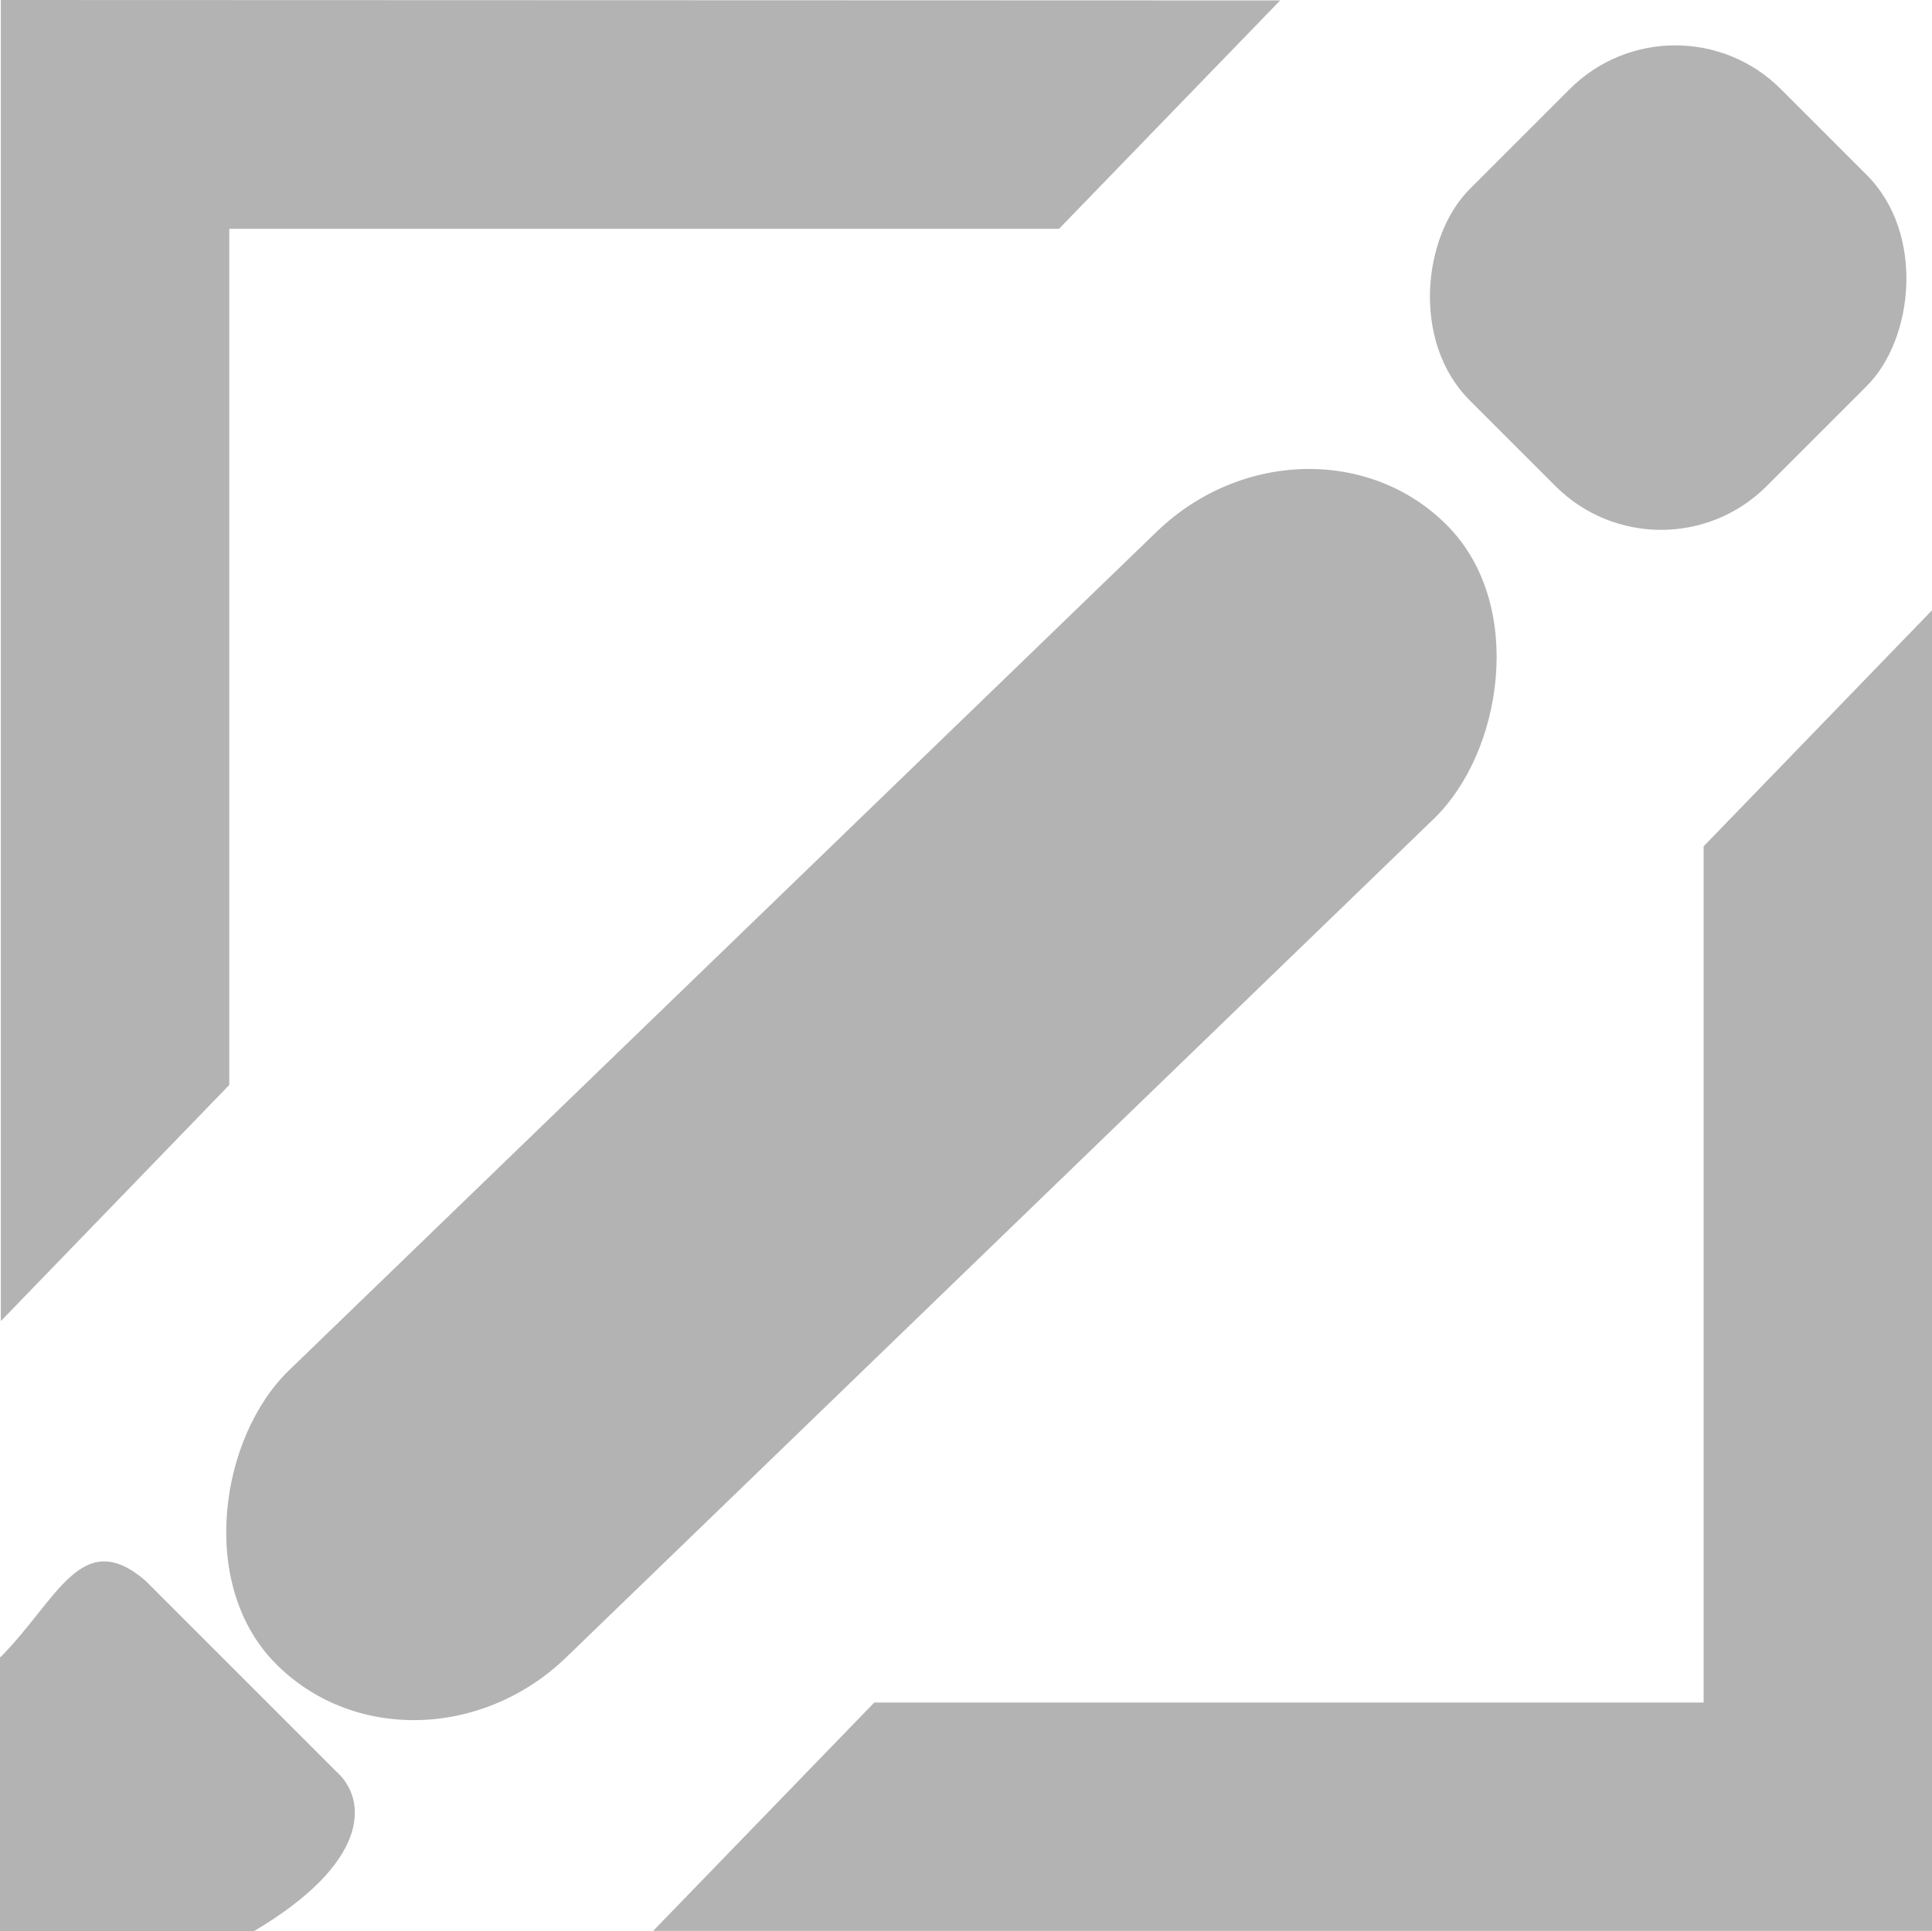 <?xml version="1.0" encoding="UTF-8" standalone="no"?>
<!-- Created with Inkscape (http://www.inkscape.org/) -->

<svg
   xmlns:dc="http://purl.org/dc/elements/1.1/"
   xmlns:cc="http://creativecommons.org/ns#"
   xmlns:rdf="http://www.w3.org/1999/02/22-rdf-syntax-ns#"
   xmlns:svg="http://www.w3.org/2000/svg"
   xmlns="http://www.w3.org/2000/svg"
   xmlns:sodipodi="http://sodipodi.sourceforge.net/DTD/sodipodi-0.dtd"
   xmlns:inkscape="http://www.inkscape.org/namespaces/inkscape"
   width="4.517mm"
   height="4.516mm"
   viewBox="0 0 4.517 4.516"
   version="1.1"
   id="svg8"
   inkscape:version="0.92.2 (5c3e80d, 2017-08-06)"
   sodipodi:docname="gimp-edite.svg">
  <defs
     id="defs2" />
  <sodipodi:namedview
     id="base"
     pagecolor="#747474"
     bordercolor="#666666"
     borderopacity="1.0"
     inkscape:pageopacity="0"
     inkscape:pageshadow="2"
     inkscape:zoom="15.839192"
     inkscape:cx="14.752837"
     inkscape:cy="6.3297236"
     inkscape:document-units="mm"
     inkscape:current-layer="layer1"
     showgrid="false"
     showguides="true"
     inkscape:guide-bbox="true"
     inkscape:window-width="1366"
     inkscape:window-height="715"
     inkscape:window-x="0"
     inkscape:window-y="28"
     inkscape:window-maximized="1">
    <sodipodi:guide
       position="0.864,-3.8113445e-07"
       orientation="0,1"
       id="guide892"
       inkscape:locked="false" />
    <sodipodi:guide
       position="-1.1166006e-06,0.639"
       orientation="1,0"
       id="guide894"
       inkscape:locked="false" />
  </sodipodi:namedview>
  <g
     inkscape:label="Layer 1"
     inkscape:groupmode="layer"
     id="layer1"
     transform="translate(-44.438,-147.227)">
    <g
       id="g900">
      <path
         sodipodi:nodetypes="cccccc"
         inkscape:connector-curvature="0"
         id="rect843"
         d="m 44.438,151.101 v 0.642 h 0.593 c 0.271,-0.16 0.268,-0.307 0.193,-0.374 l -0.447,-0.447 c -0.149,-0.126 -0.204,0.045 -0.338,0.18 z"
         style="opacity:1;fill:#b3b3b3;fill-opacity:1;stroke:none;stroke-width:0.22;stroke-linecap:butt;stroke-linejoin:miter;stroke-miterlimit:4;stroke-dasharray:none;stroke-dashoffset:16.857;stroke-opacity:1;paint-order:markers stroke fill" />
      <path
         inkscape:connector-curvature="0"
         id="rect826"
         d="m 44.44,147.227 v 3.089 l 0.534,-0.552 v -2.002 h 1.94 l 0.517,-0.534 z m 4.515,1.427 -0.534,0.552 v 2.002 h -1.939 l -0.517,0.534 h 2.991 z"
         style="opacity:1;fill:#b3b3b3;fill-opacity:1;stroke:none;stroke-width:0.348;stroke-linecap:butt;stroke-linejoin:miter;stroke-miterlimit:4;stroke-dasharray:none;stroke-dashoffset:16.857;stroke-opacity:1;paint-order:markers stroke fill" />
      <rect
         transform="rotate(45)"
         ry="0.349"
         y="69.886"
         x="138.27"
         height="1.029"
         width="0.982"
         id="rect862"
         style="opacity:1;fill:#b3b3b3;fill-opacity:1;stroke:none;stroke-width:0.2;stroke-linecap:butt;stroke-linejoin:miter;stroke-miterlimit:4;stroke-dasharray:none;stroke-dashoffset:16.857;stroke-opacity:1;paint-order:markers stroke fill" />
      <rect
         transform="matrix(0.695,0.719,-0.719,0.695,0,0)"
         ry="0.499"
         y="68.794"
         x="139.516"
         height="3.819"
         width="0.933"
         id="rect878"
         style="opacity:1;fill:#b3b3b3;fill-opacity:1;stroke:none;stroke-width:0.359;stroke-linecap:butt;stroke-linejoin:miter;stroke-miterlimit:4;stroke-dasharray:none;stroke-dashoffset:16.857;stroke-opacity:1;paint-order:markers stroke fill" />
    </g>
  </g>
</svg>
